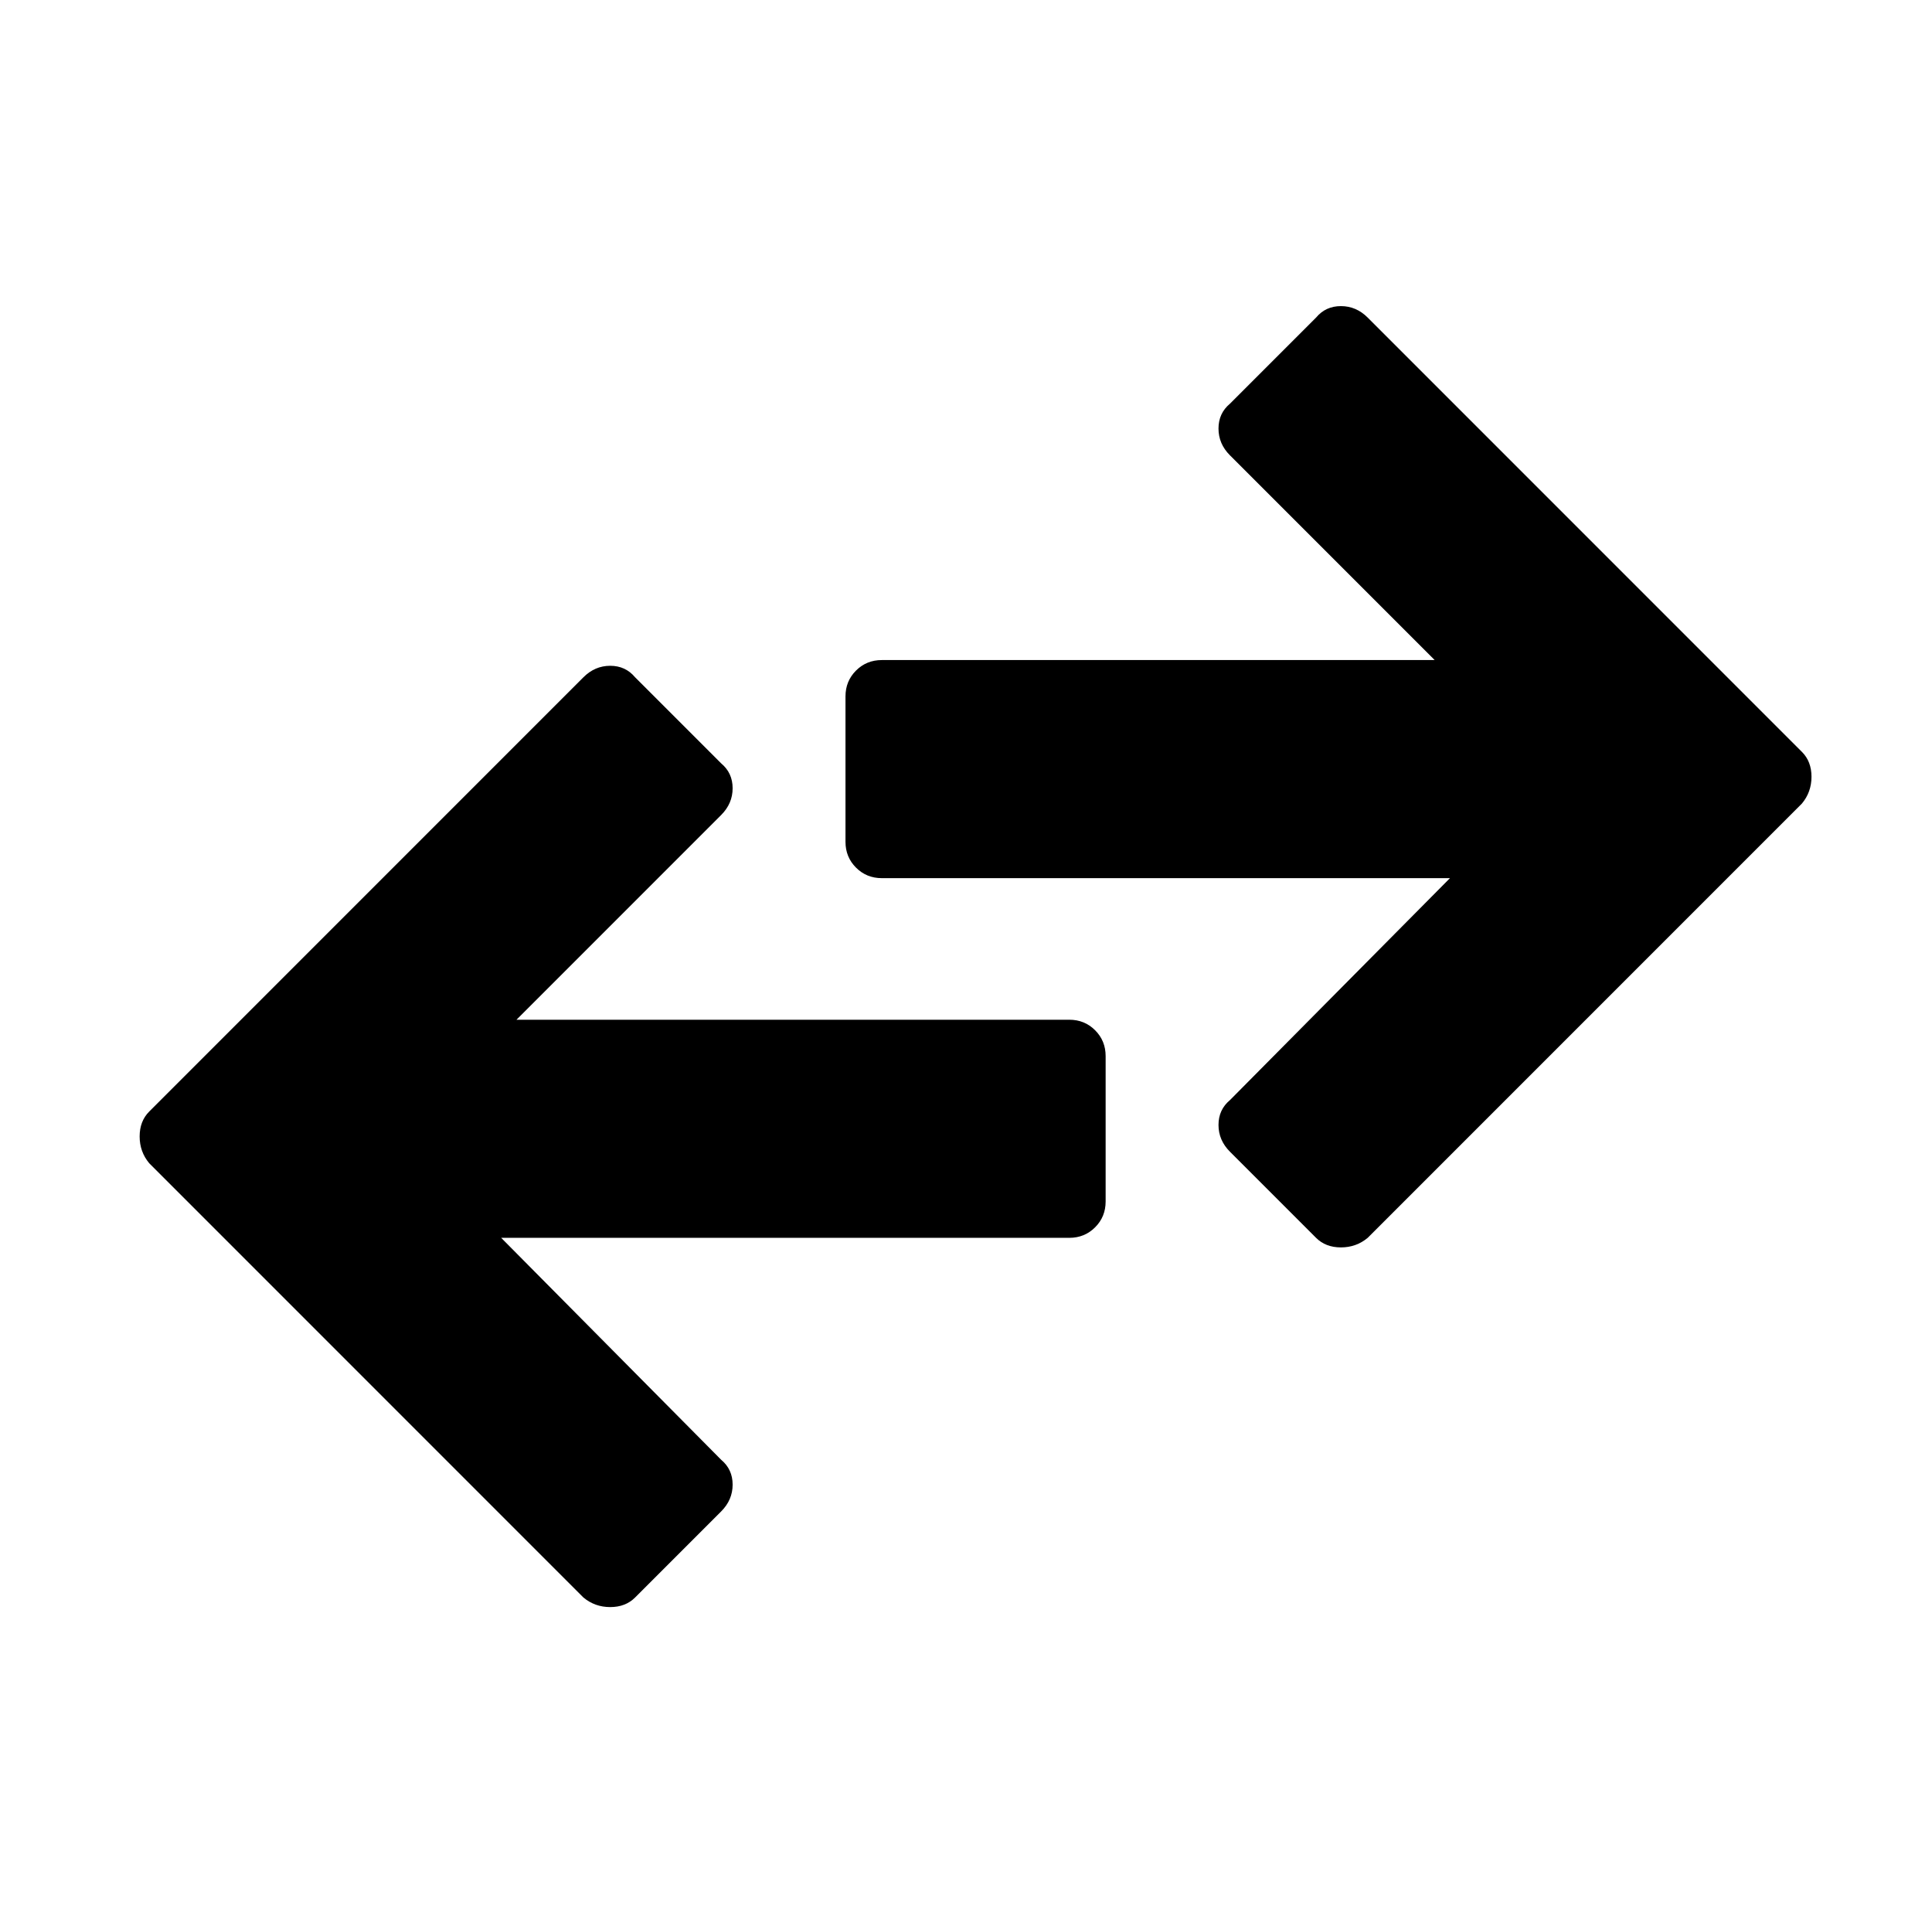 <svg xmlns="http://www.w3.org/2000/svg" viewBox="-10 0 1010 1000"><path d="M549 533H260l107-107q6-6 6-14t-6-13l-45-45q-5-6-13-6t-14 6L68 581q-5 5-5 13t5 14l227 227q6 5 14 5t13-5l45-45q6-6 6-14t-6-13L252 647h297q8 0 13.5-5.5T568 628v-76q0-8-5.5-13.5T549 533zm383-140L705 166q-6-6-14-6t-13 6l-45 45q-6 5-6 13t6 14l107 107H451q-8 0-13.5 5.5T432 364v76q0 8 5.5 13.5T451 459h297L633 575q-6 5-6 13t6 14l45 45q5 5 13 5t14-5l227-227q5-6 5-14t-5-13z"/></svg>
